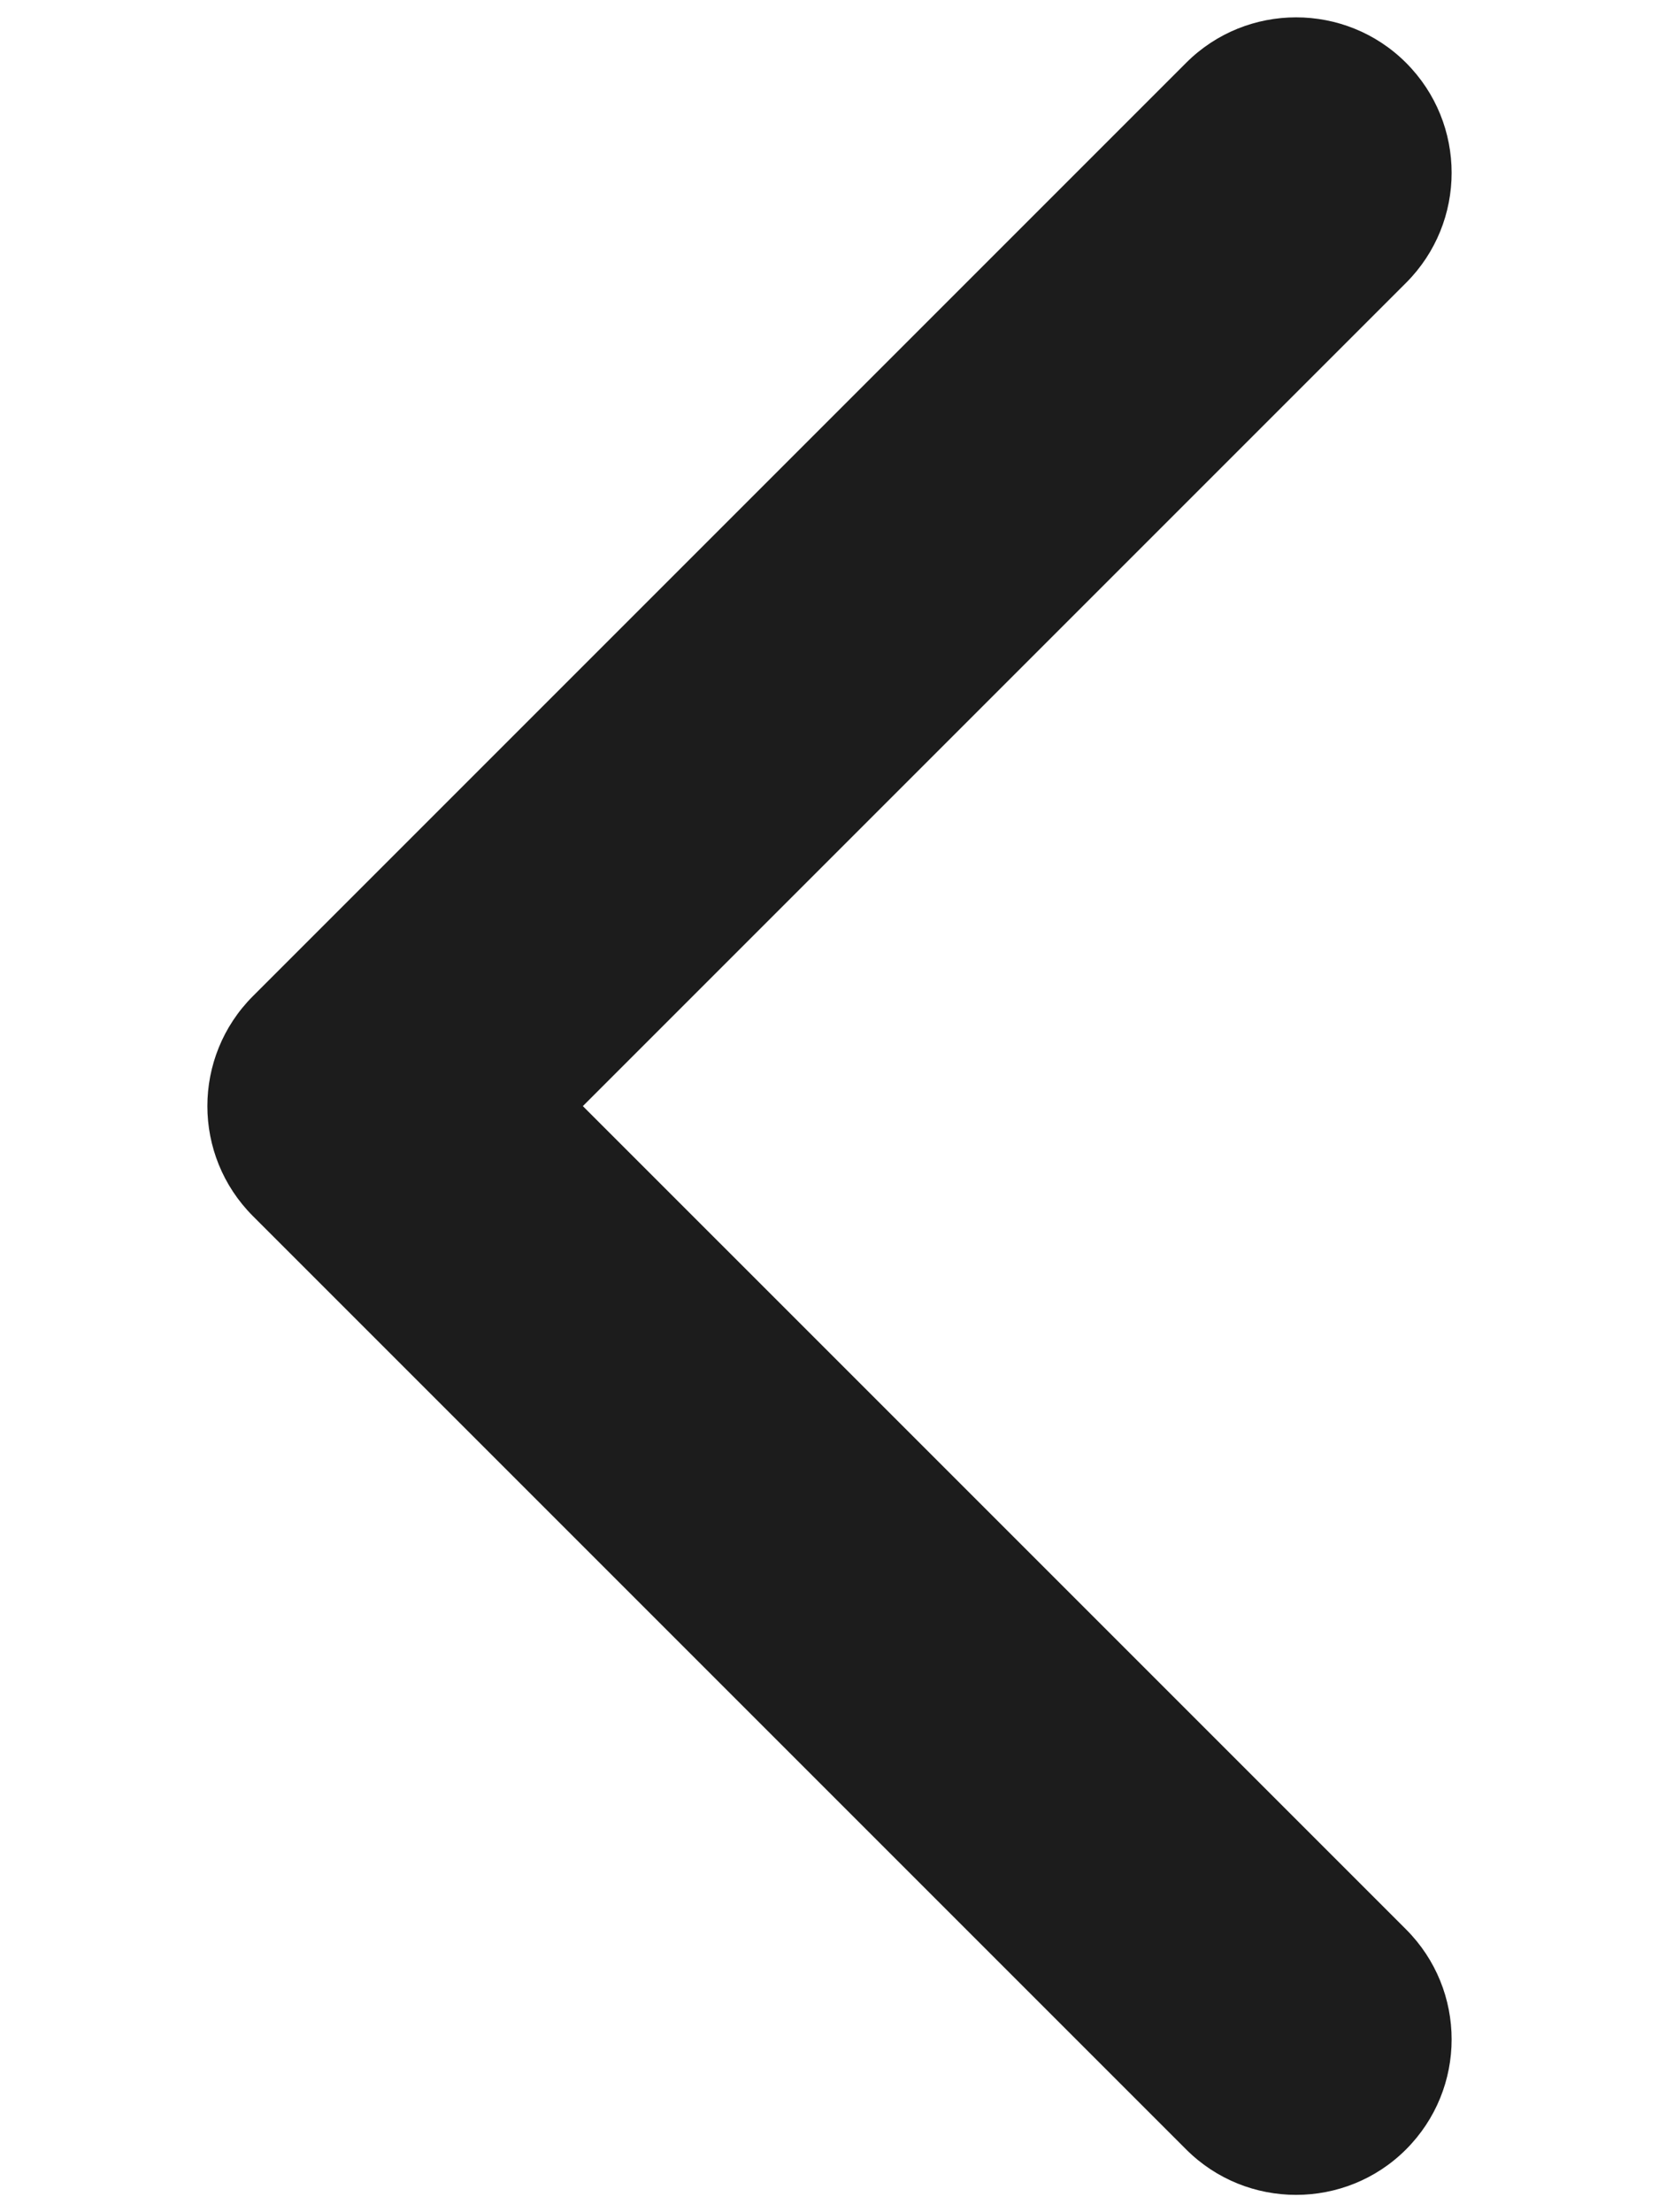 <svg width="6" height="8" viewBox="0 0 6 8" fill="none" xmlns="http://www.w3.org/2000/svg">
<path fill-rule="evenodd" clip-rule="evenodd" d="M5.085 0.227C5.305 0.447 5.305 0.803 5.085 1.023L2.108 4L5.085 6.977C5.305 7.197 5.305 7.553 5.085 7.773C4.866 7.992 4.509 7.992 4.29 7.773L0.915 4.398C0.695 4.178 0.695 3.822 0.915 3.602L4.29 0.227C4.509 0.008 4.866 0.008 5.085 0.227Z" fill="#1C1C1C"/>
</svg>

